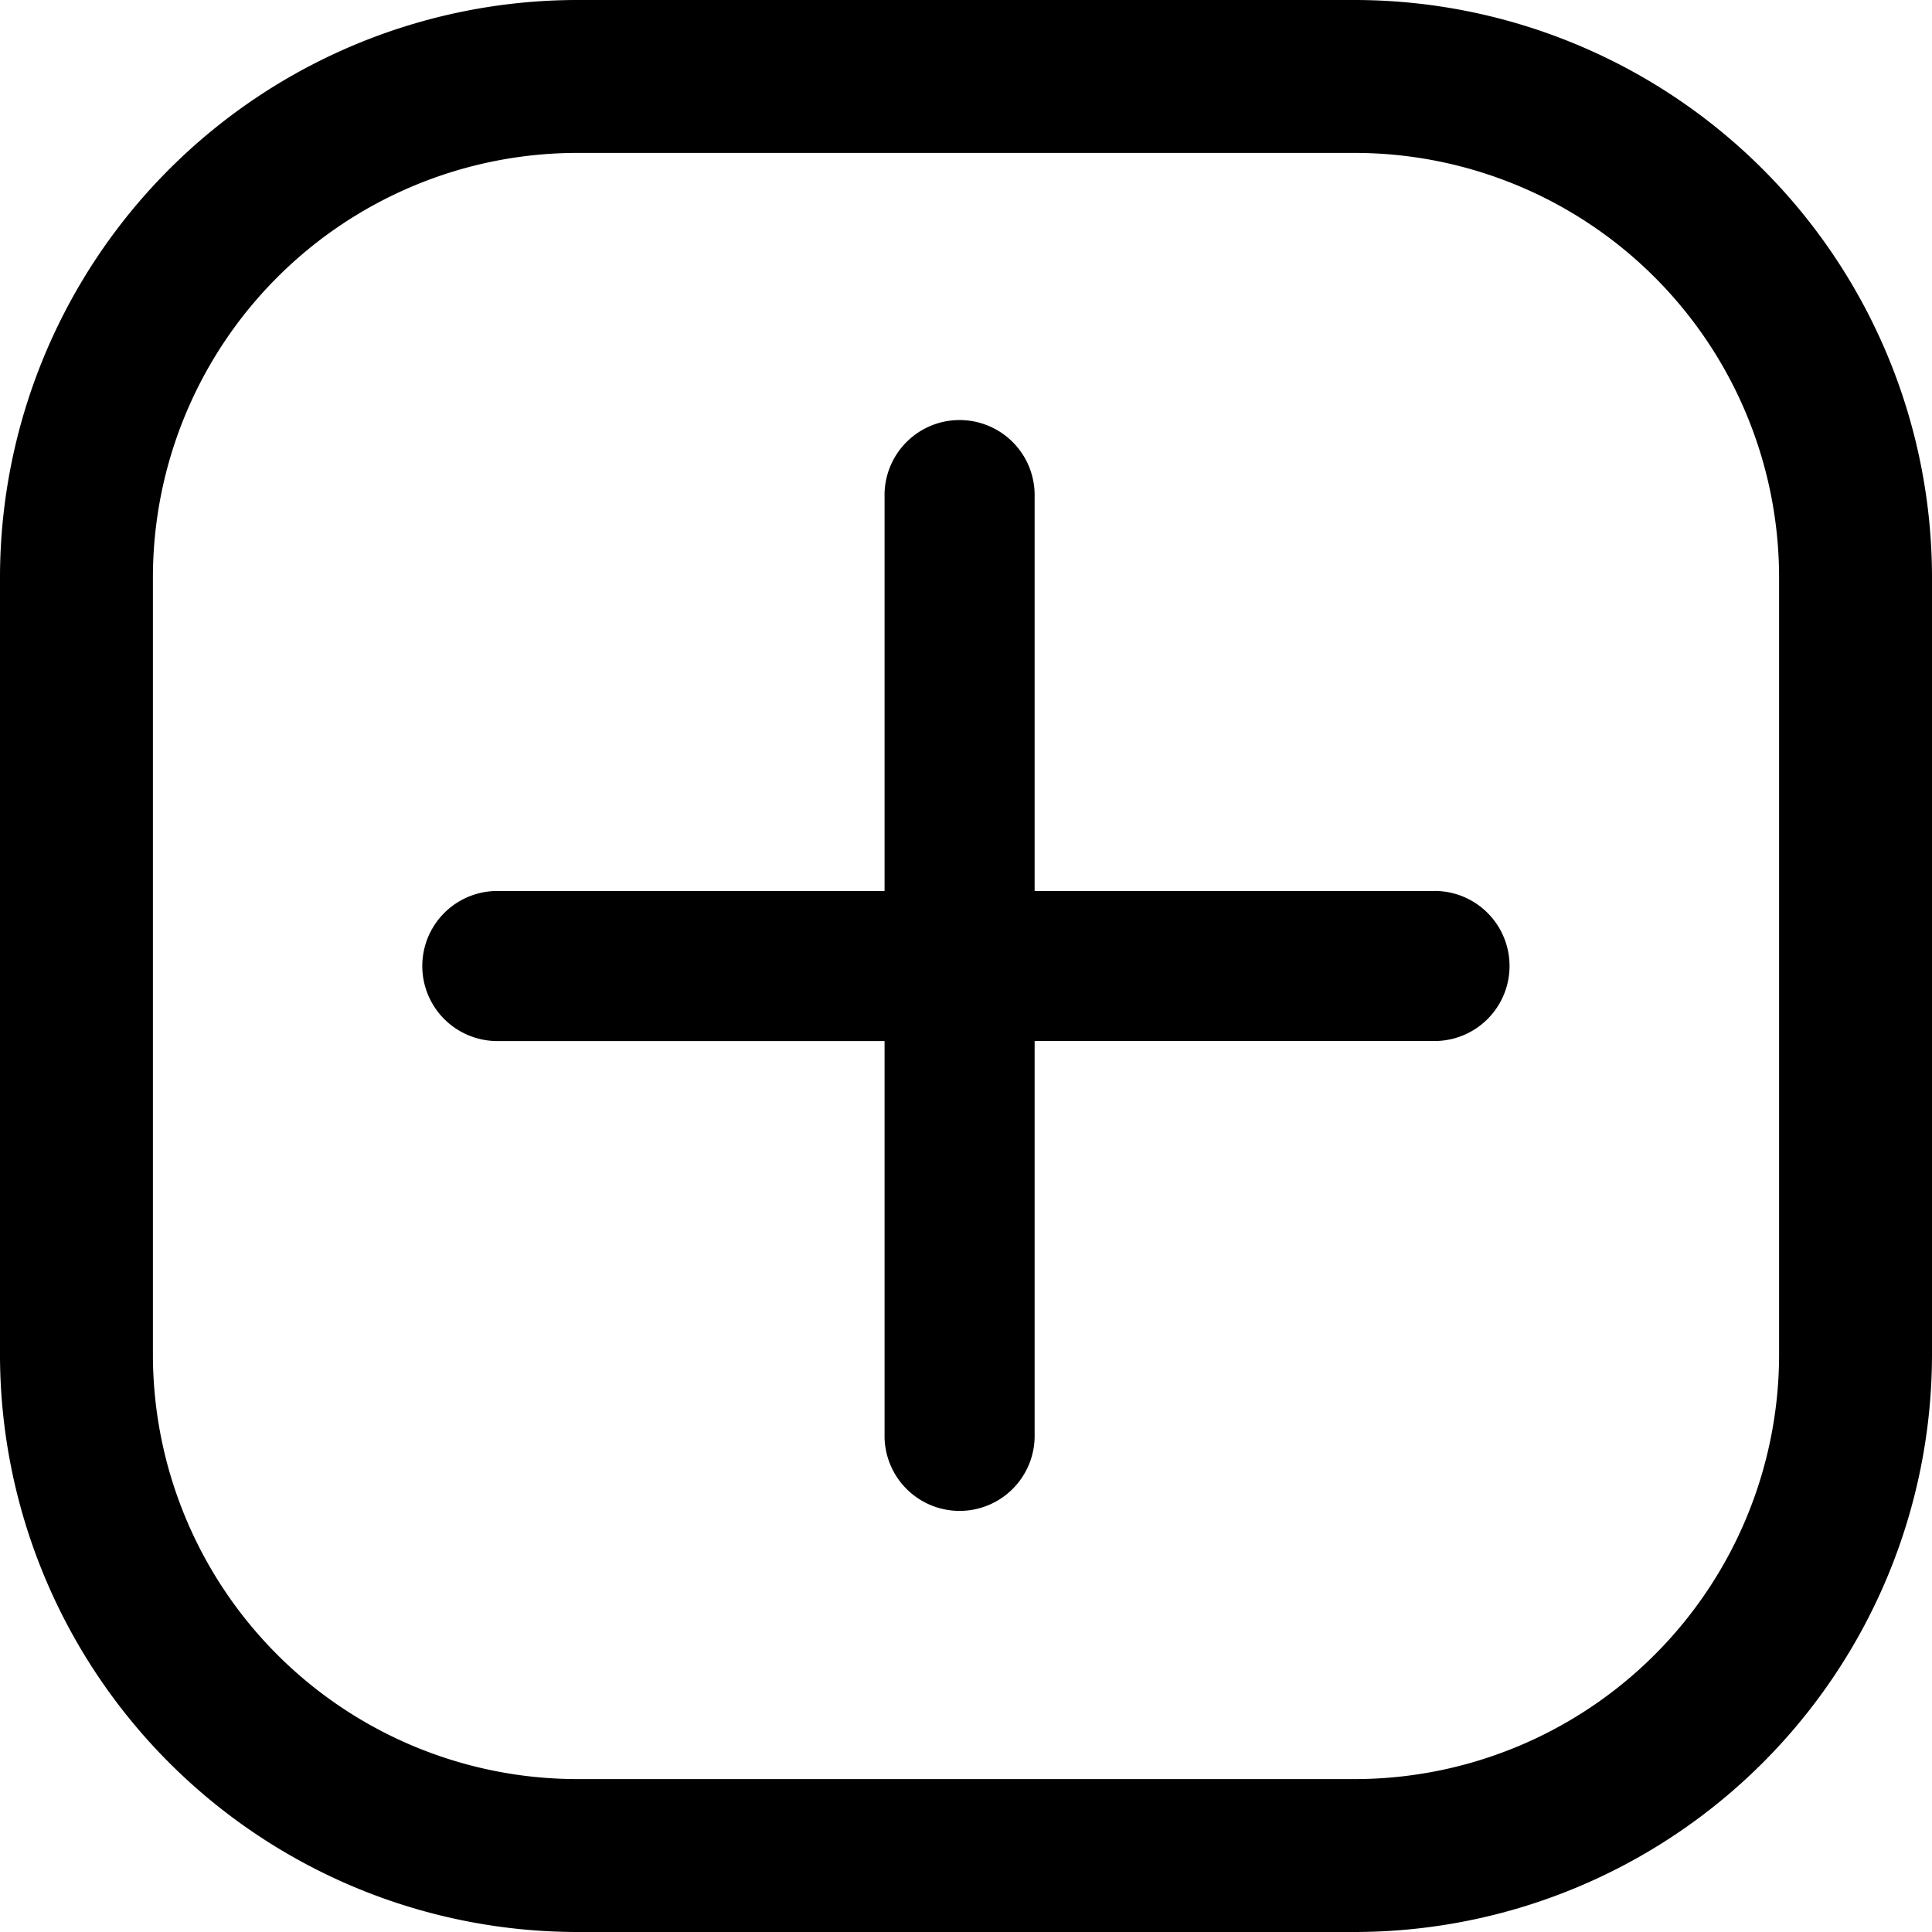<svg xmlns="http://www.w3.org/2000/svg" viewBox="0 0 45.851 45.851"><g id="a6e86101-cac6-46c5-85ca-e2d36f225446" data-name="Camada 2"><g id="ef4b12bf-bfd6-4dde-b6b1-e5668bb5abb7" data-name="Icons"><g id="ba61f6a2-58b1-4e4d-a3f8-4969fd9ae187" data-name="Upload"><path d="M32.155,0H13.696A13.712,13.712,0,0,0,0,13.696V32.155A13.712,13.712,0,0,0,13.696,45.851H32.155A13.712,13.712,0,0,0,45.851,32.155V13.696A13.712,13.712,0,0,0,32.155,0Zm10.067,13.696V32.155a10.078,10.078,0,0,1-10.067,10.067H13.696a10.078,10.078,0,0,1-10.067-10.067V13.696a10.078,10.078,0,0,1,10.067-10.067H32.155A10.078,10.078,0,0,1,42.222,13.696Z"/><path d="M34.044,21.145h-9.49V11.792a1.781,1.781,0,1,0-3.561,0V21.145h-9.19a1.781,1.781,0,1,0,0,3.562h9.19v9.327a1.781,1.781,0,1,0,3.561,0V24.706h9.49a1.781,1.781,0,1,0,0-3.562Z"/></g></g></g></svg>